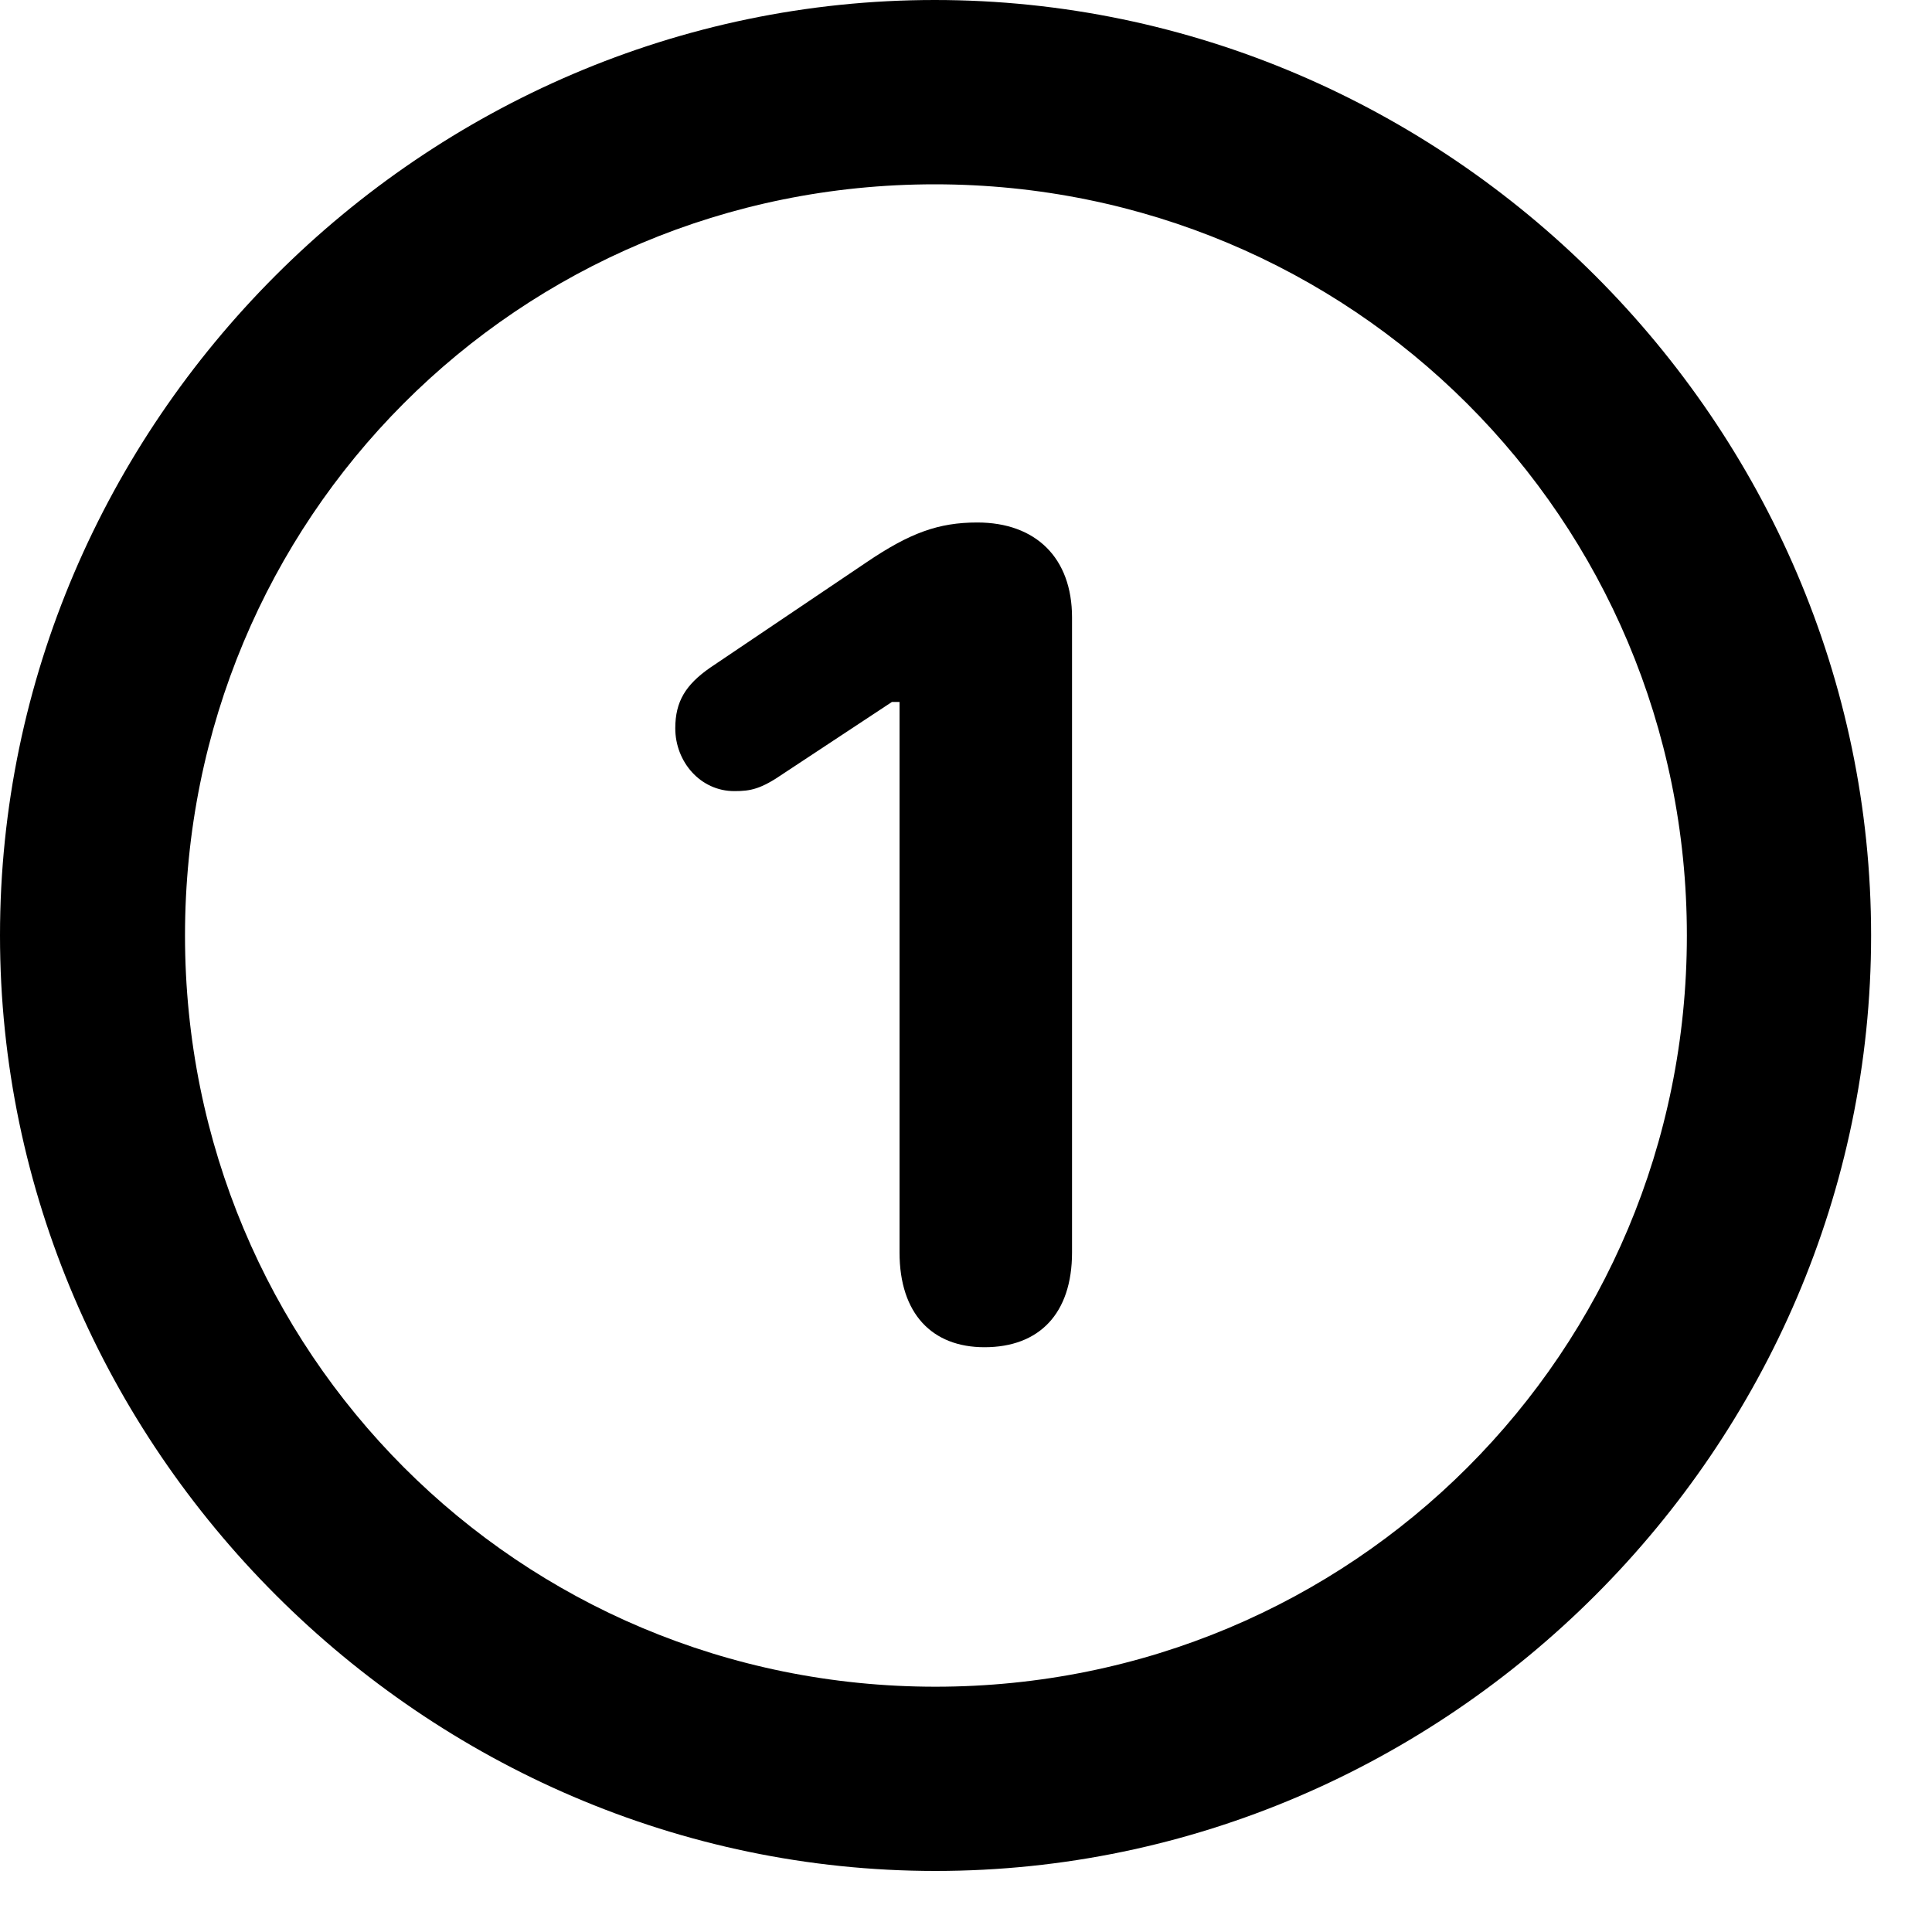 <svg viewBox="0 0 25 25" fill="none" xmlns="http://www.w3.org/2000/svg">
<path d="M12.105 24.21C18.737 24.21 24.212 18.727 24.212 12.105C24.212 5.473 18.727 0 12.095 0C5.475 0 0 5.473 0 12.105C0 18.727 5.485 24.21 12.105 24.21ZM12.105 21.826C6.711 21.826 2.394 17.499 2.394 12.105C2.394 6.711 6.701 2.385 12.095 2.385C17.489 2.385 21.828 6.711 21.828 12.105C21.828 17.499 17.499 21.826 12.105 21.826Z" fill="currentColor"/>
<path d="M12.739 17.433C13.448 17.433 13.872 16.998 13.872 16.207V7.989C13.872 7.219 13.403 6.761 12.646 6.761C12.143 6.761 11.773 6.897 11.217 7.273L9.186 8.642C8.873 8.861 8.738 9.077 8.738 9.424C8.738 9.857 9.062 10.237 9.502 10.237C9.713 10.237 9.845 10.212 10.142 10.007L11.542 9.083H11.64V16.207C11.64 16.998 12.06 17.433 12.739 17.433Z" fill="currentColor"/>
</svg>
